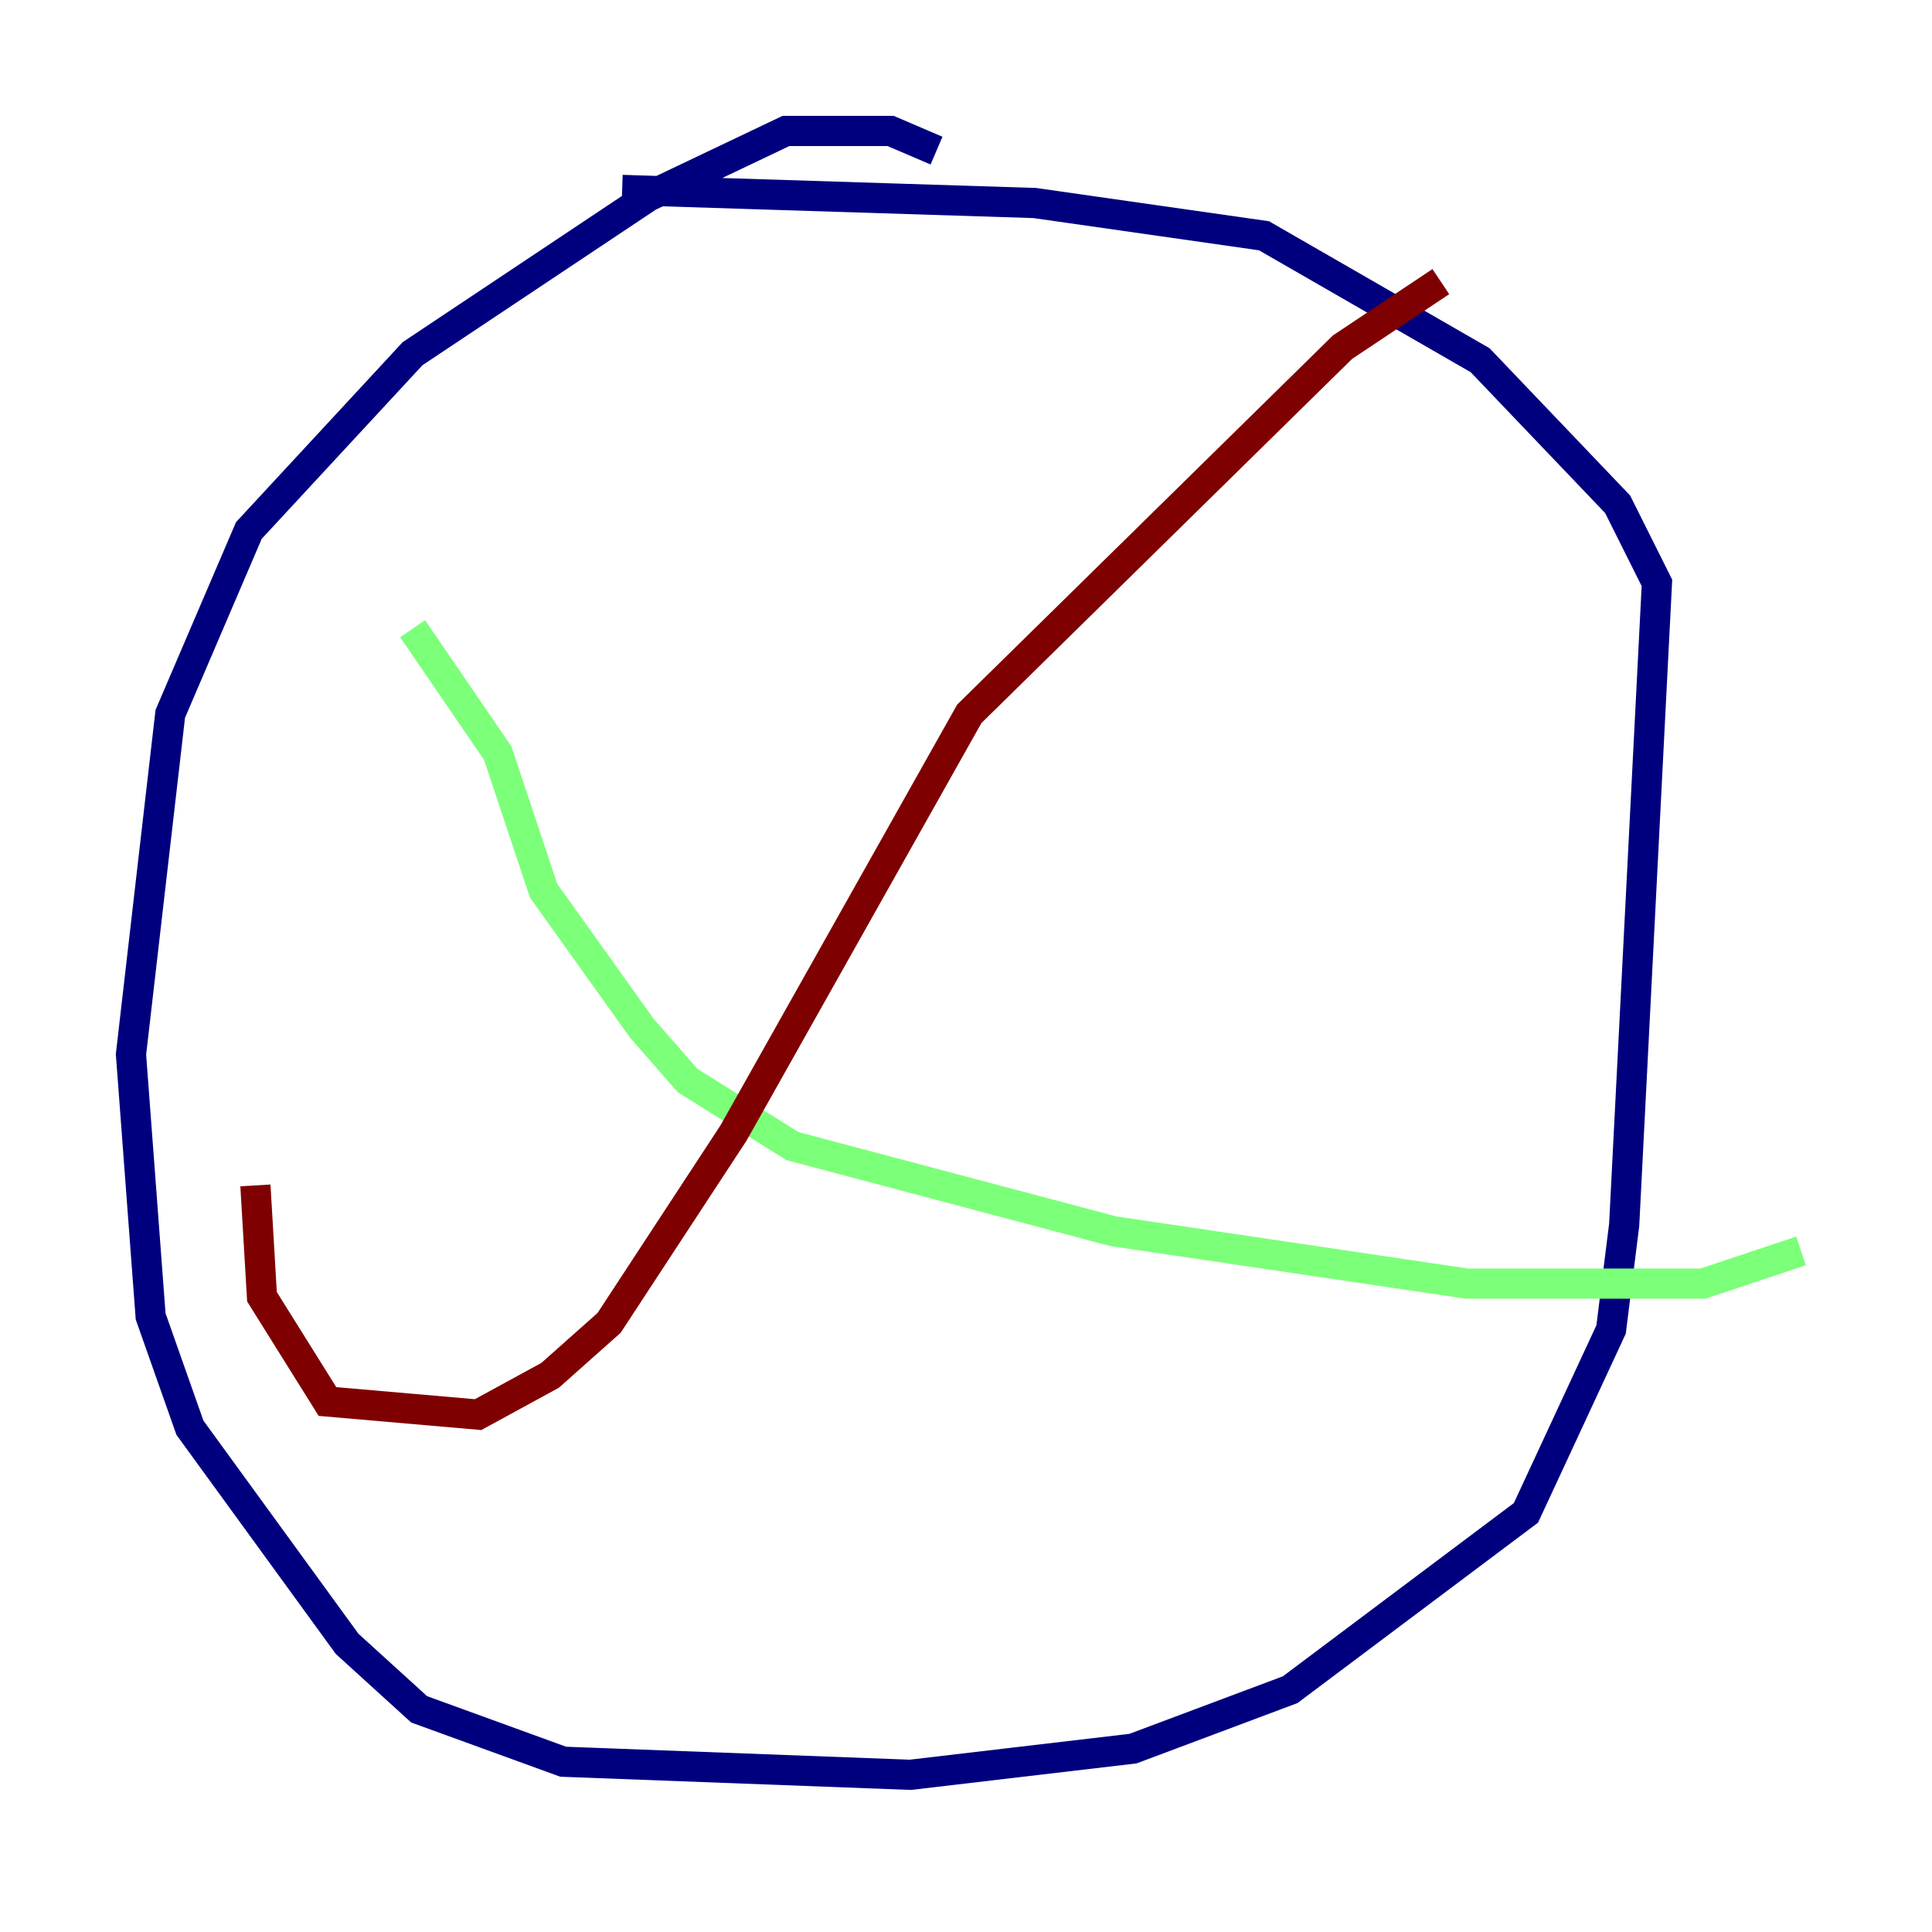 <?xml version="1.0" encoding="utf-8" ?>
<svg baseProfile="tiny" height="128" version="1.2" viewBox="0,0,128,128" width="128" xmlns="http://www.w3.org/2000/svg" xmlns:ev="http://www.w3.org/2001/xml-events" xmlns:xlink="http://www.w3.org/1999/xlink"><defs /><polyline fill="none" points="62.047,9.98 59.01,8.678 52.068,8.678 42.956,13.017 27.336,23.43 16.488,35.146 11.281,47.295 8.678,69.858 9.98,87.214 12.583,94.59 22.997,108.909 27.77,113.248 37.315,116.719 60.312,117.586 75.064,115.851 85.478,111.946 101.098,100.231 106.739,88.081 107.607,81.139 109.776,38.617 107.173,33.41 98.061,23.864 83.742,15.62 68.556,13.451 41.22,12.583" stroke="#00007f" stroke-width="2" /><polyline fill="none" points="27.336,41.654 32.976,49.898 36.014,59.01 42.522,68.122 45.559,71.593 52.502,75.932 73.763,81.573 97.193,85.044 112.814,85.044 119.322,82.875" stroke="#7cff79" stroke-width="2" /><polyline fill="none" points="95.458,18.658 88.949,22.997 64.217,47.295 48.597,75.064 40.352,87.647 36.447,91.119 31.675,93.722 21.695,92.854 17.356,85.912 16.922,78.536" stroke="#7f0000" stroke-width="2" /></svg>